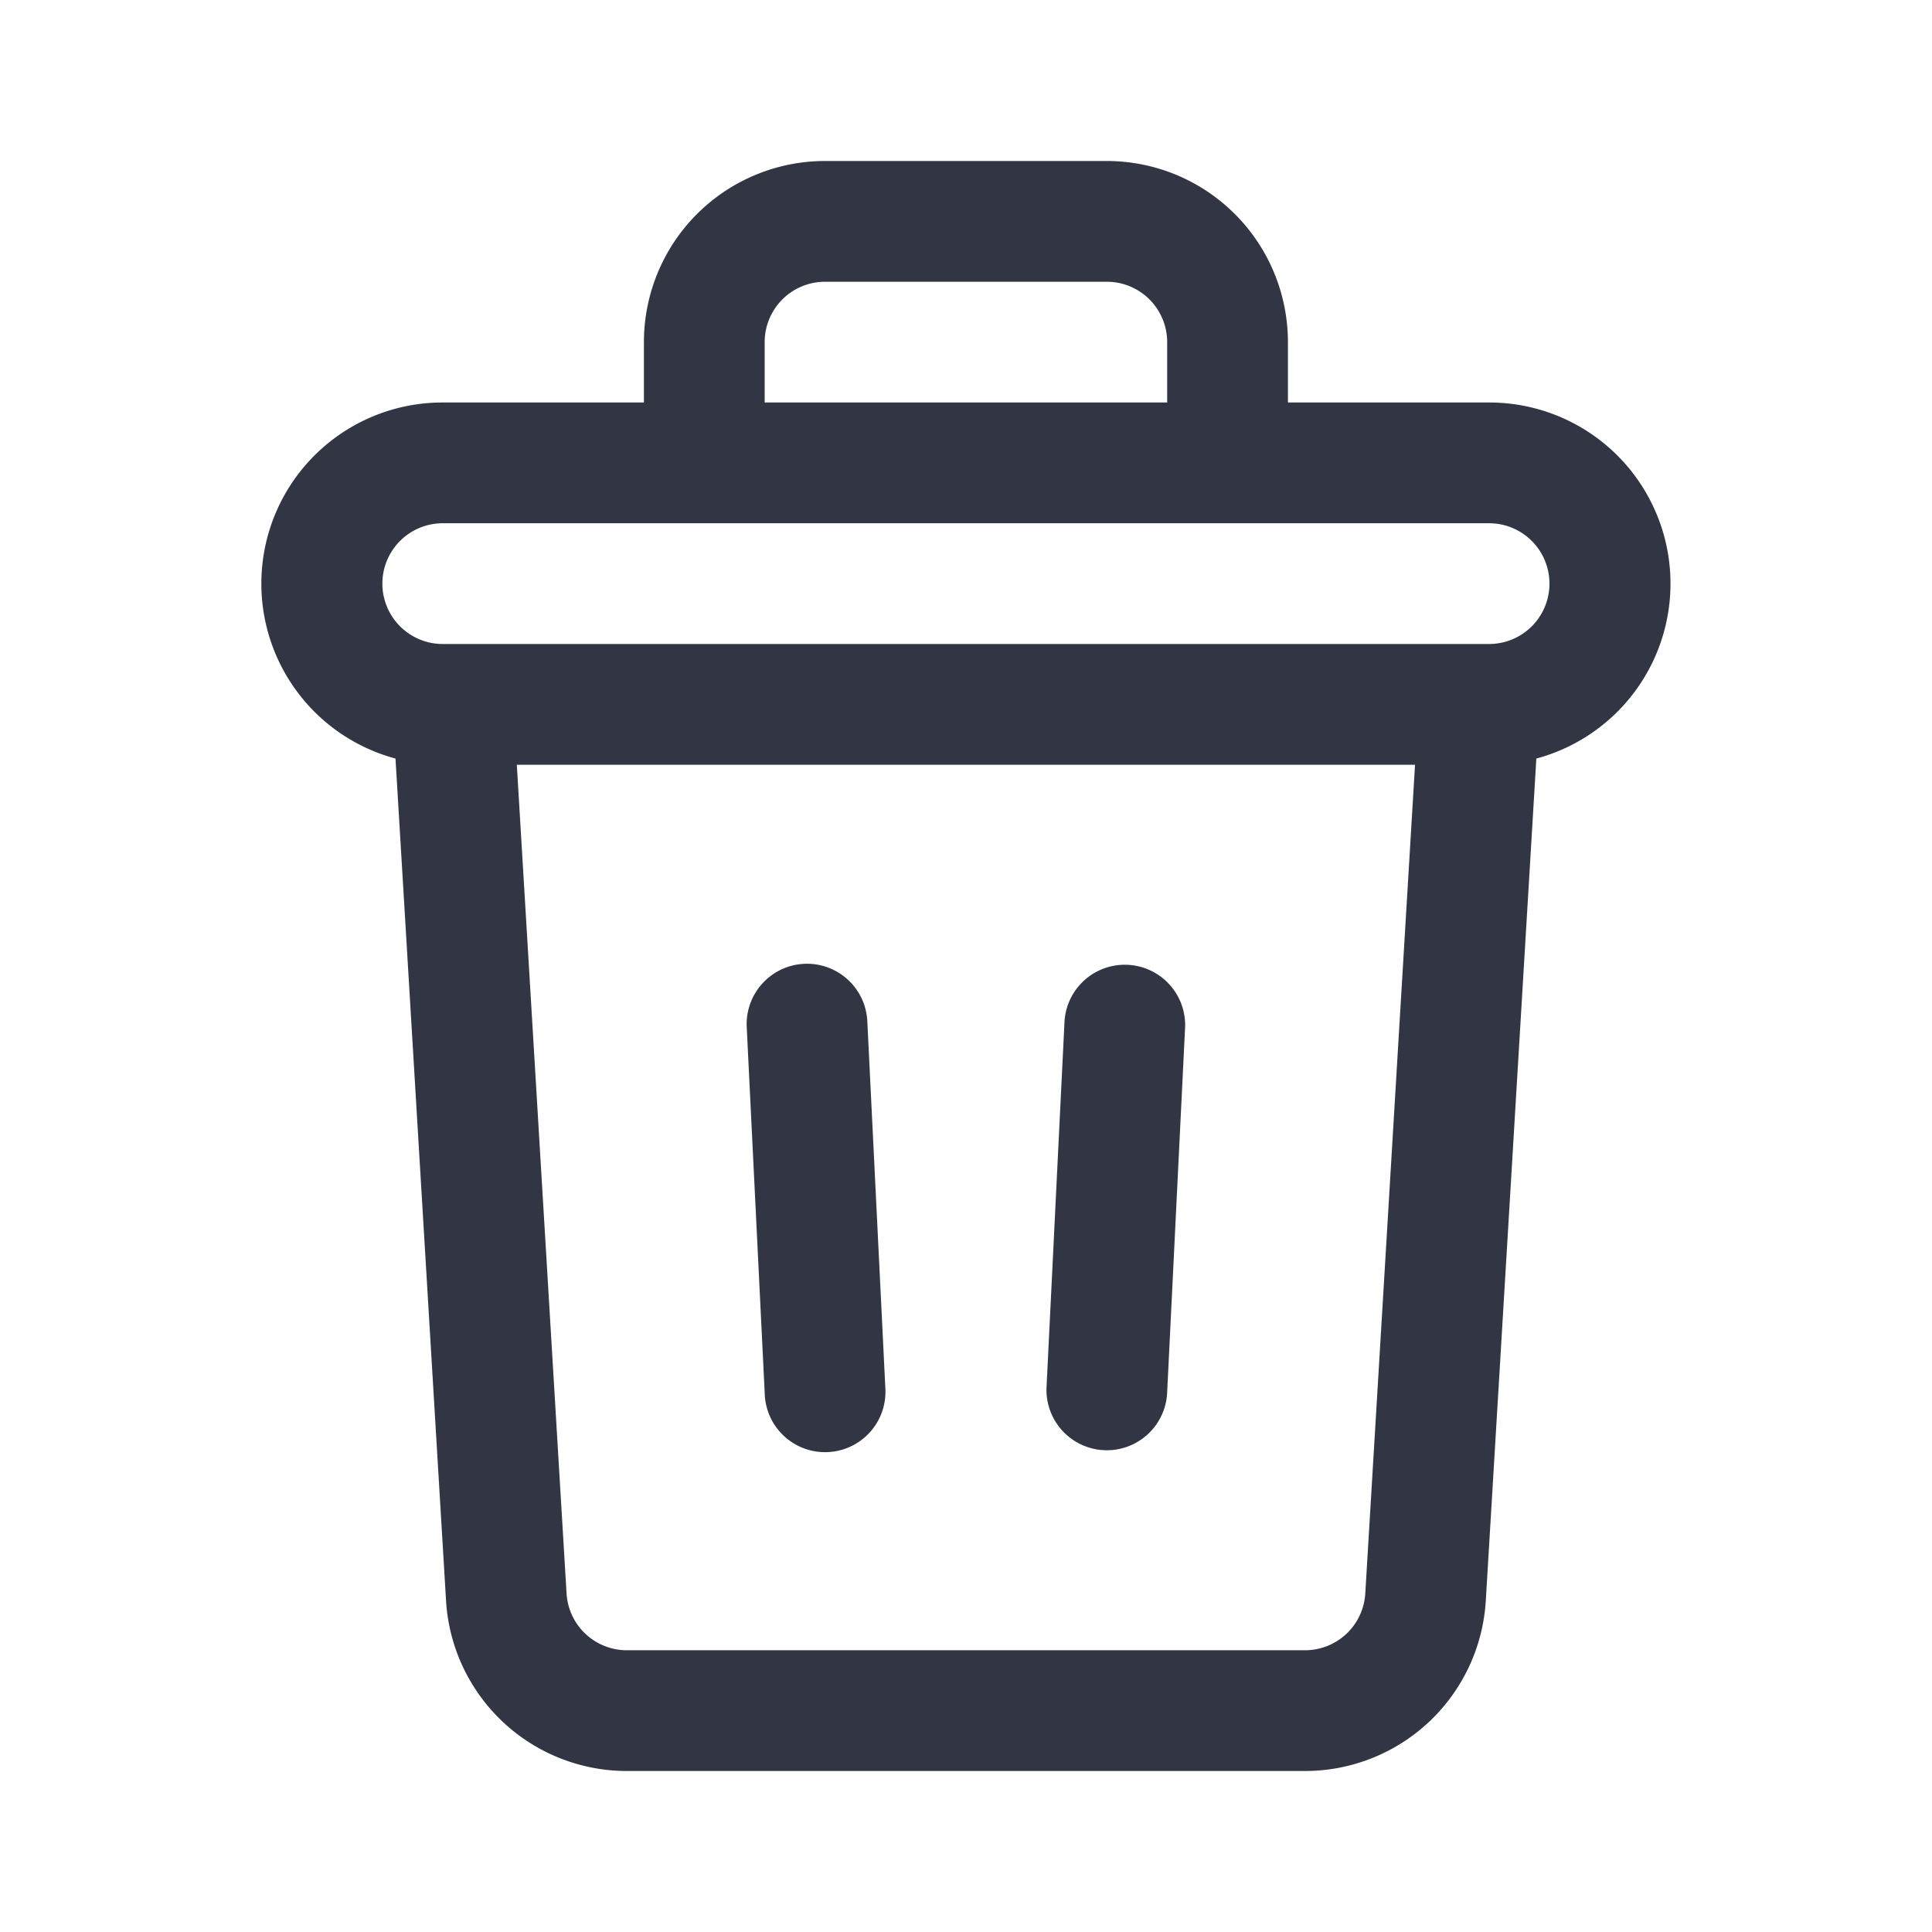 <svg viewBox="0 0 24 24" fill="none" xmlns="http://www.w3.org/2000/svg"><path d="M14.722 12.758a.75.75 0 00-1.498-.073L13 17.24a.75.75 0 001.498.074l.224-4.557zM9.988 11.973a.75.75 0 00-.712.785l.224 4.557a.75.75 0 101.498-.074l-.224-4.556a.75.75 0 00-.786-.712z" fill="#323544"/><path d="M10.249 2a2.25 2.25 0 00-2.25 2.25V5H5.5a2.25 2.25 0 00-.587 4.423l.628 10.462A2.25 2.25 0 007.787 22h8.424a2.25 2.25 0 002.246-2.115l.628-10.462A2.25 2.25 0 0018.498 5h-2.499v-.75A2.25 2.25 0 0013.749 2h-3.5zm4.25 3h-5v-.75a.75.75 0 01.75-.75h3.5a.75.75 0 01.75.75V5zM5.5 6.5h12.998a.75.75 0 110 1.5H5.5a.75.75 0 010-1.5zm.92 3h11.158l-.618 10.295a.75.75 0 01-.749.705H7.787a.75.75 0 01-.749-.705L6.42 9.5z" fill="#323544"/></svg>